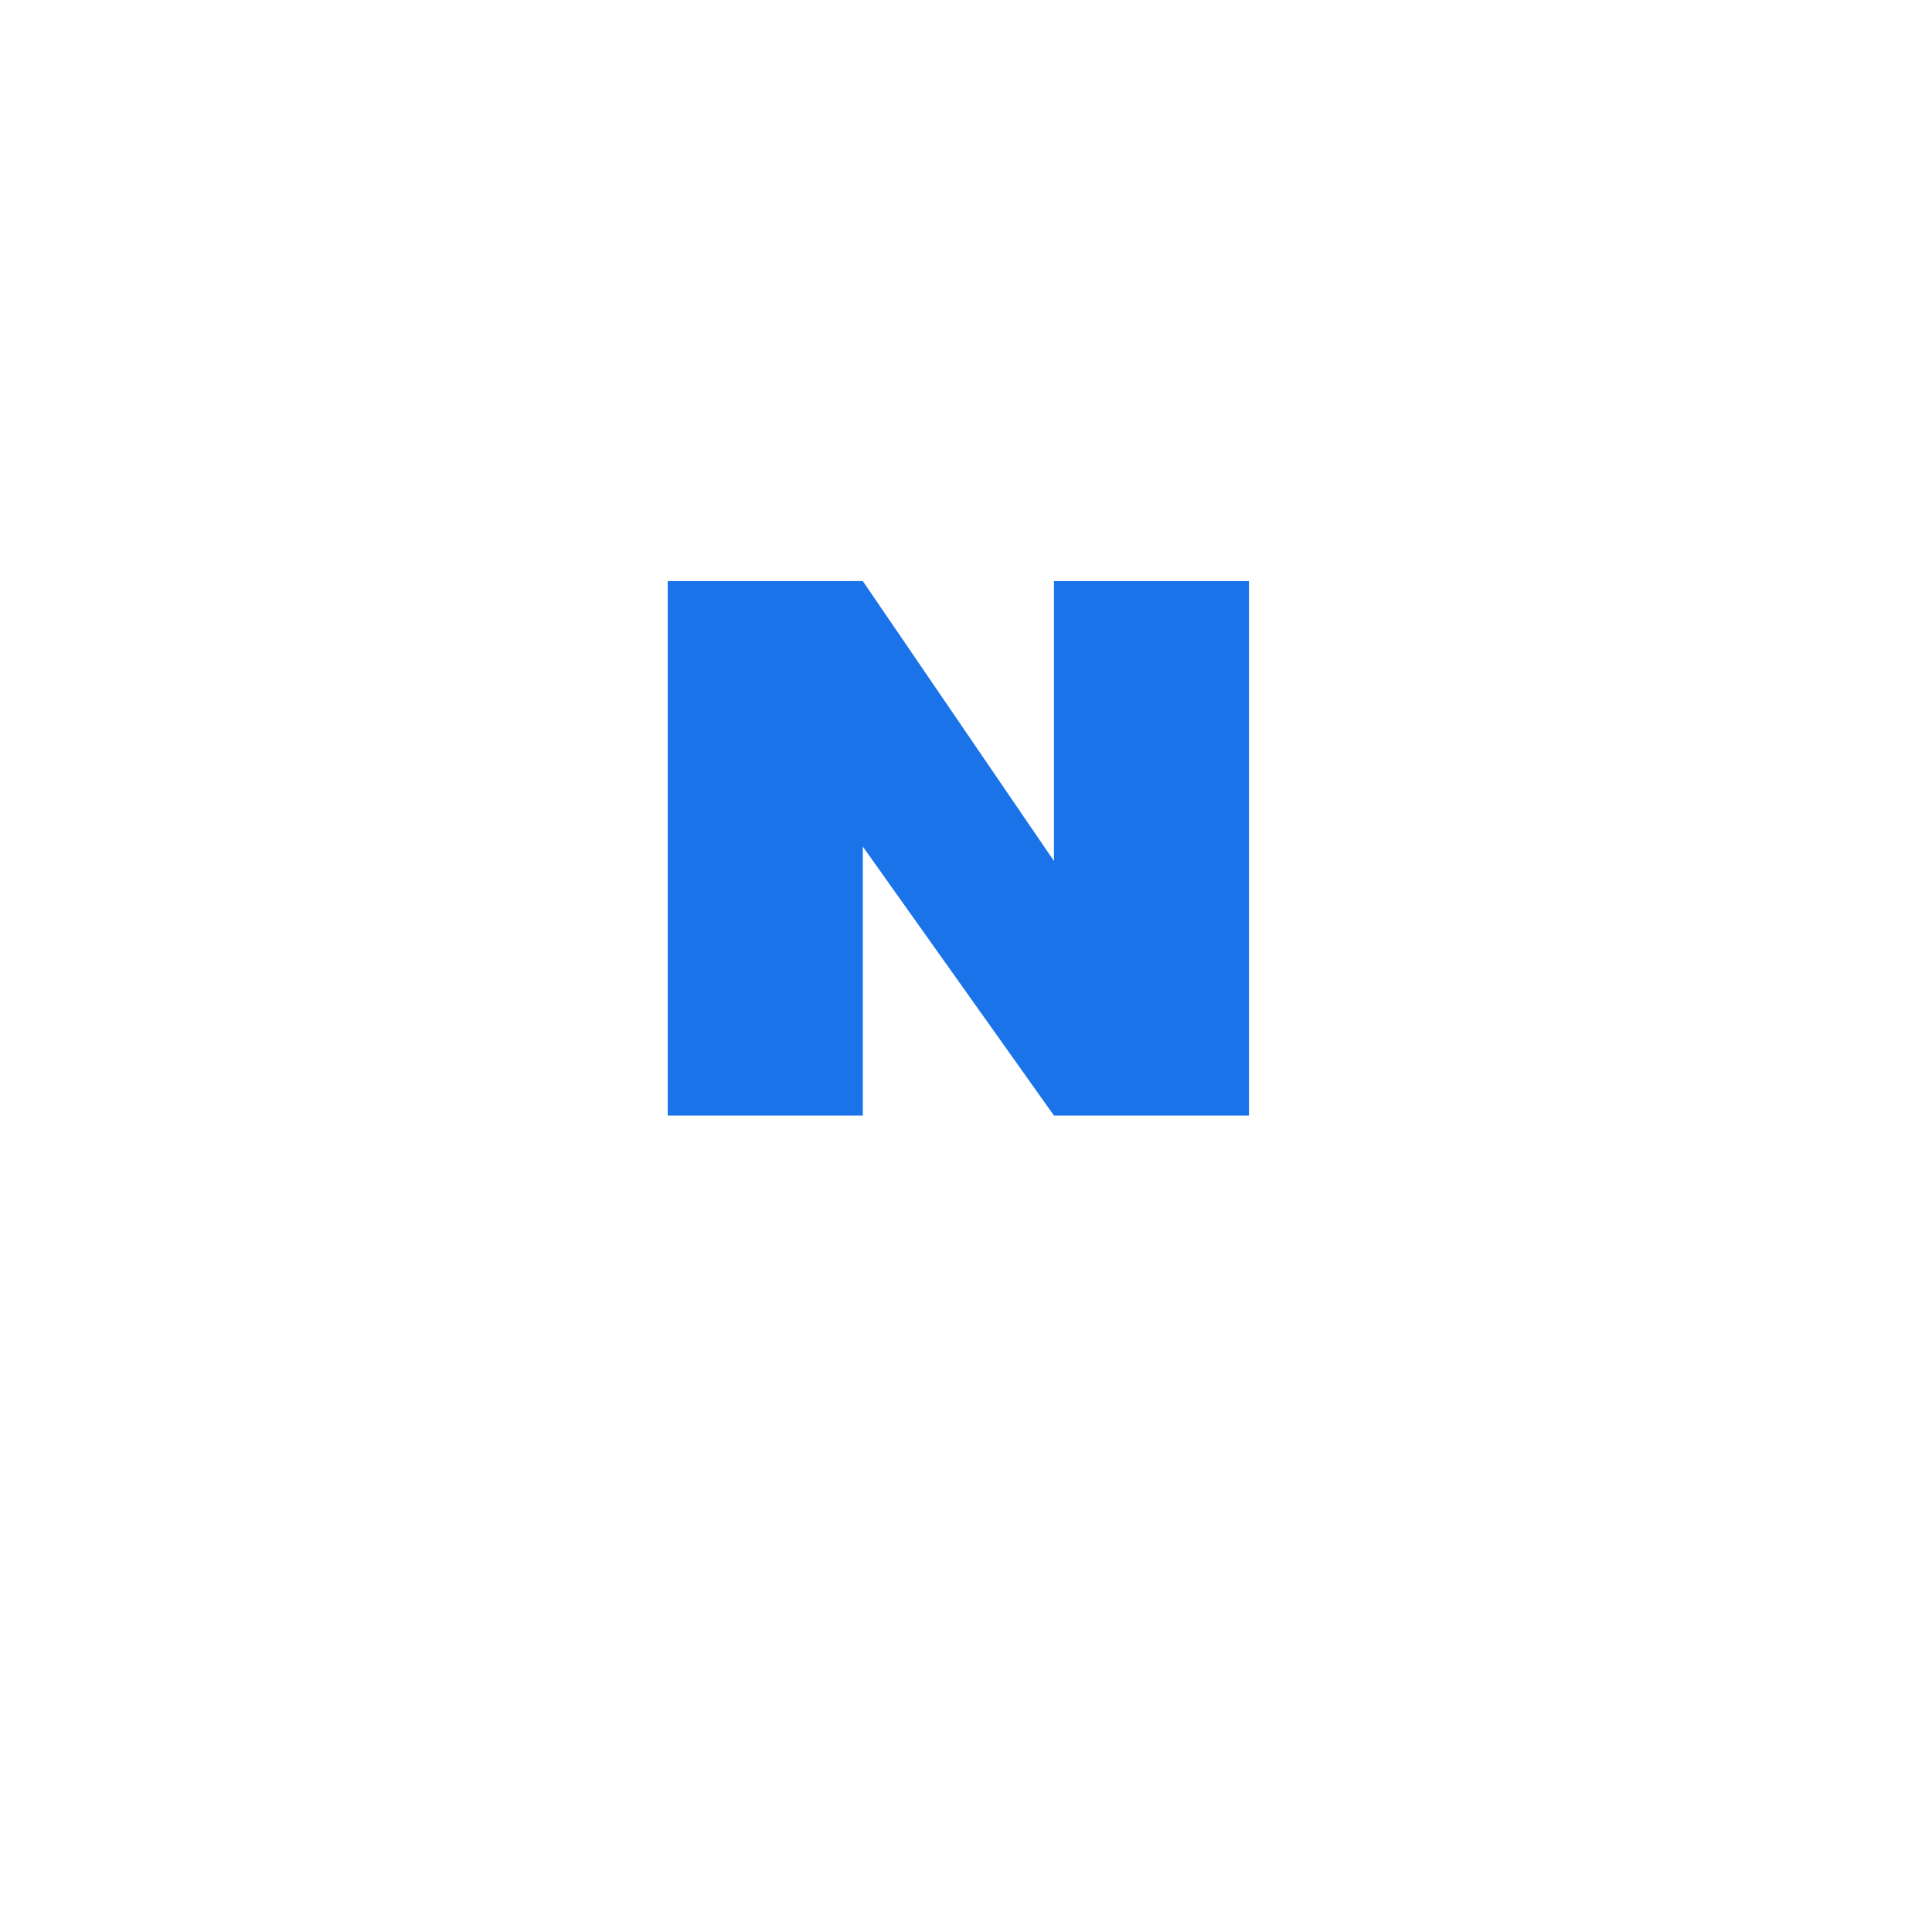 <svg xmlns="http://www.w3.org/2000/svg" xmlns:xlink="http://www.w3.org/1999/xlink" width="32" height="32.001" viewBox="0 0 32 32.001">
  <defs>
    <filter id="패스_93050" x="0" y="0" width="32" height="32.001" filterUnits="userSpaceOnUse">
      <feOffset dy="2" input="SourceAlpha"/>
      <feGaussianBlur stdDeviation="1" result="blur"/>
      <feFlood flood-opacity="0.039"/>
      <feComposite operator="in" in2="blur"/>
      <feComposite in="SourceGraphic"/>
    </filter>
  </defs>
  <g id="그룹_178231" data-name="그룹 178231" transform="translate(-1528.222 -8699.6)">
    <g transform="matrix(1, 0, 0, 1, 1528.22, 8699.6)" filter="url(#패스_93050)">
      <path id="패스_93050-2" data-name="패스 93050" d="M156.387,169.387h0a13,13,0,1,1,13-13,13,13,0,0,1-13,13" transform="translate(-140.39 -142.39)" fill="#fff"/>
    </g>
    <path id="패스_93051" data-name="패스 93051" d="M181.059,173.662v8.852h-3.23l-3.166-4.455v4.455h-3.231v-8.852h3.231l3.166,4.636v-4.636Z" transform="translate(1367.85 8535.563)" fill="#1a73e8"/>
  </g>
</svg>
